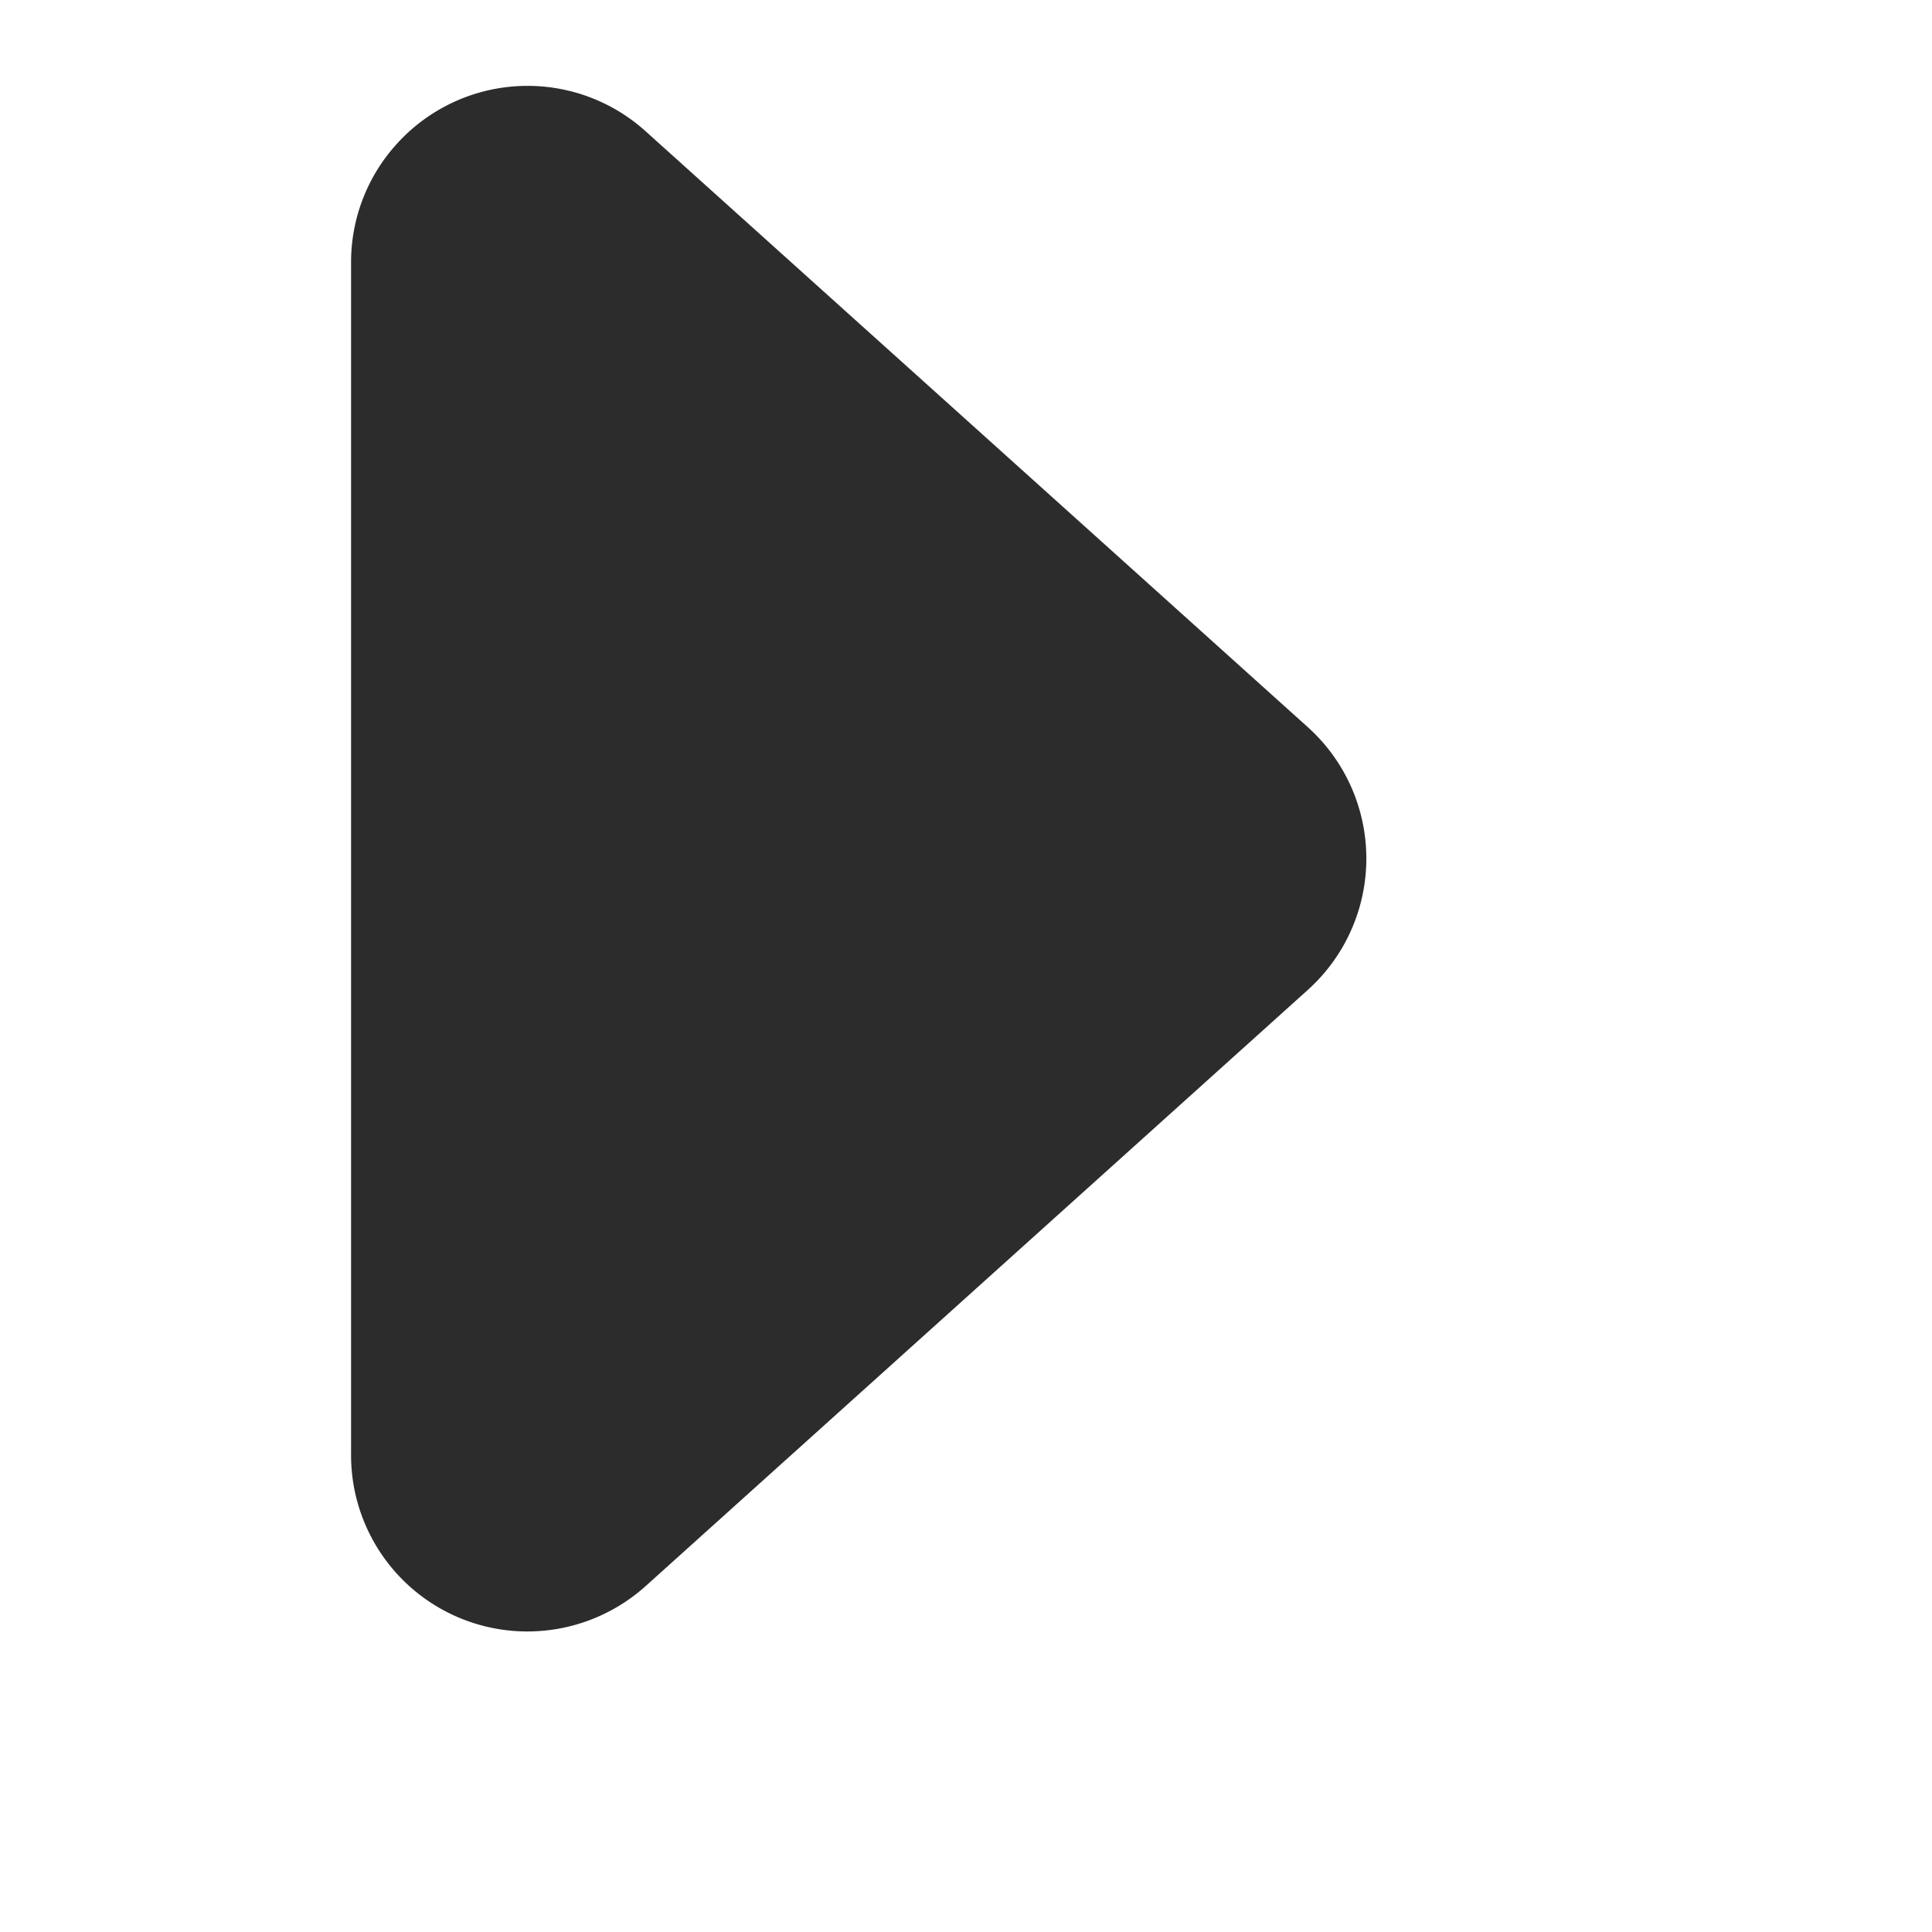 <?xml version="1.0" standalone="no"?><!DOCTYPE svg PUBLIC "-//W3C//DTD SVG 1.1//EN" "http://www.w3.org/Graphics/SVG/1.1/DTD/svg11.dtd"><svg t="1713582181747" class="icon" viewBox="0 0 1024 1024" version="1.1" xmlns="http://www.w3.org/2000/svg" p-id="5889" xmlns:xlink="http://www.w3.org/1999/xlink" width="200" height="200"><path d="M693.27 524.583a93.662 93.662 0 0 0 0-139.082L342.562 69.905a93.434 93.434 0 0 0-132.05 6.144 93.184 93.184 0 0 0-24.439 63.329v631.193A93.457 93.457 0 0 0 279.006 864.71a93.867 93.867 0 0 0 63.101-23.962l351.163-316.165z" fill="#2c2c2c" p-id="5890"></path></svg>